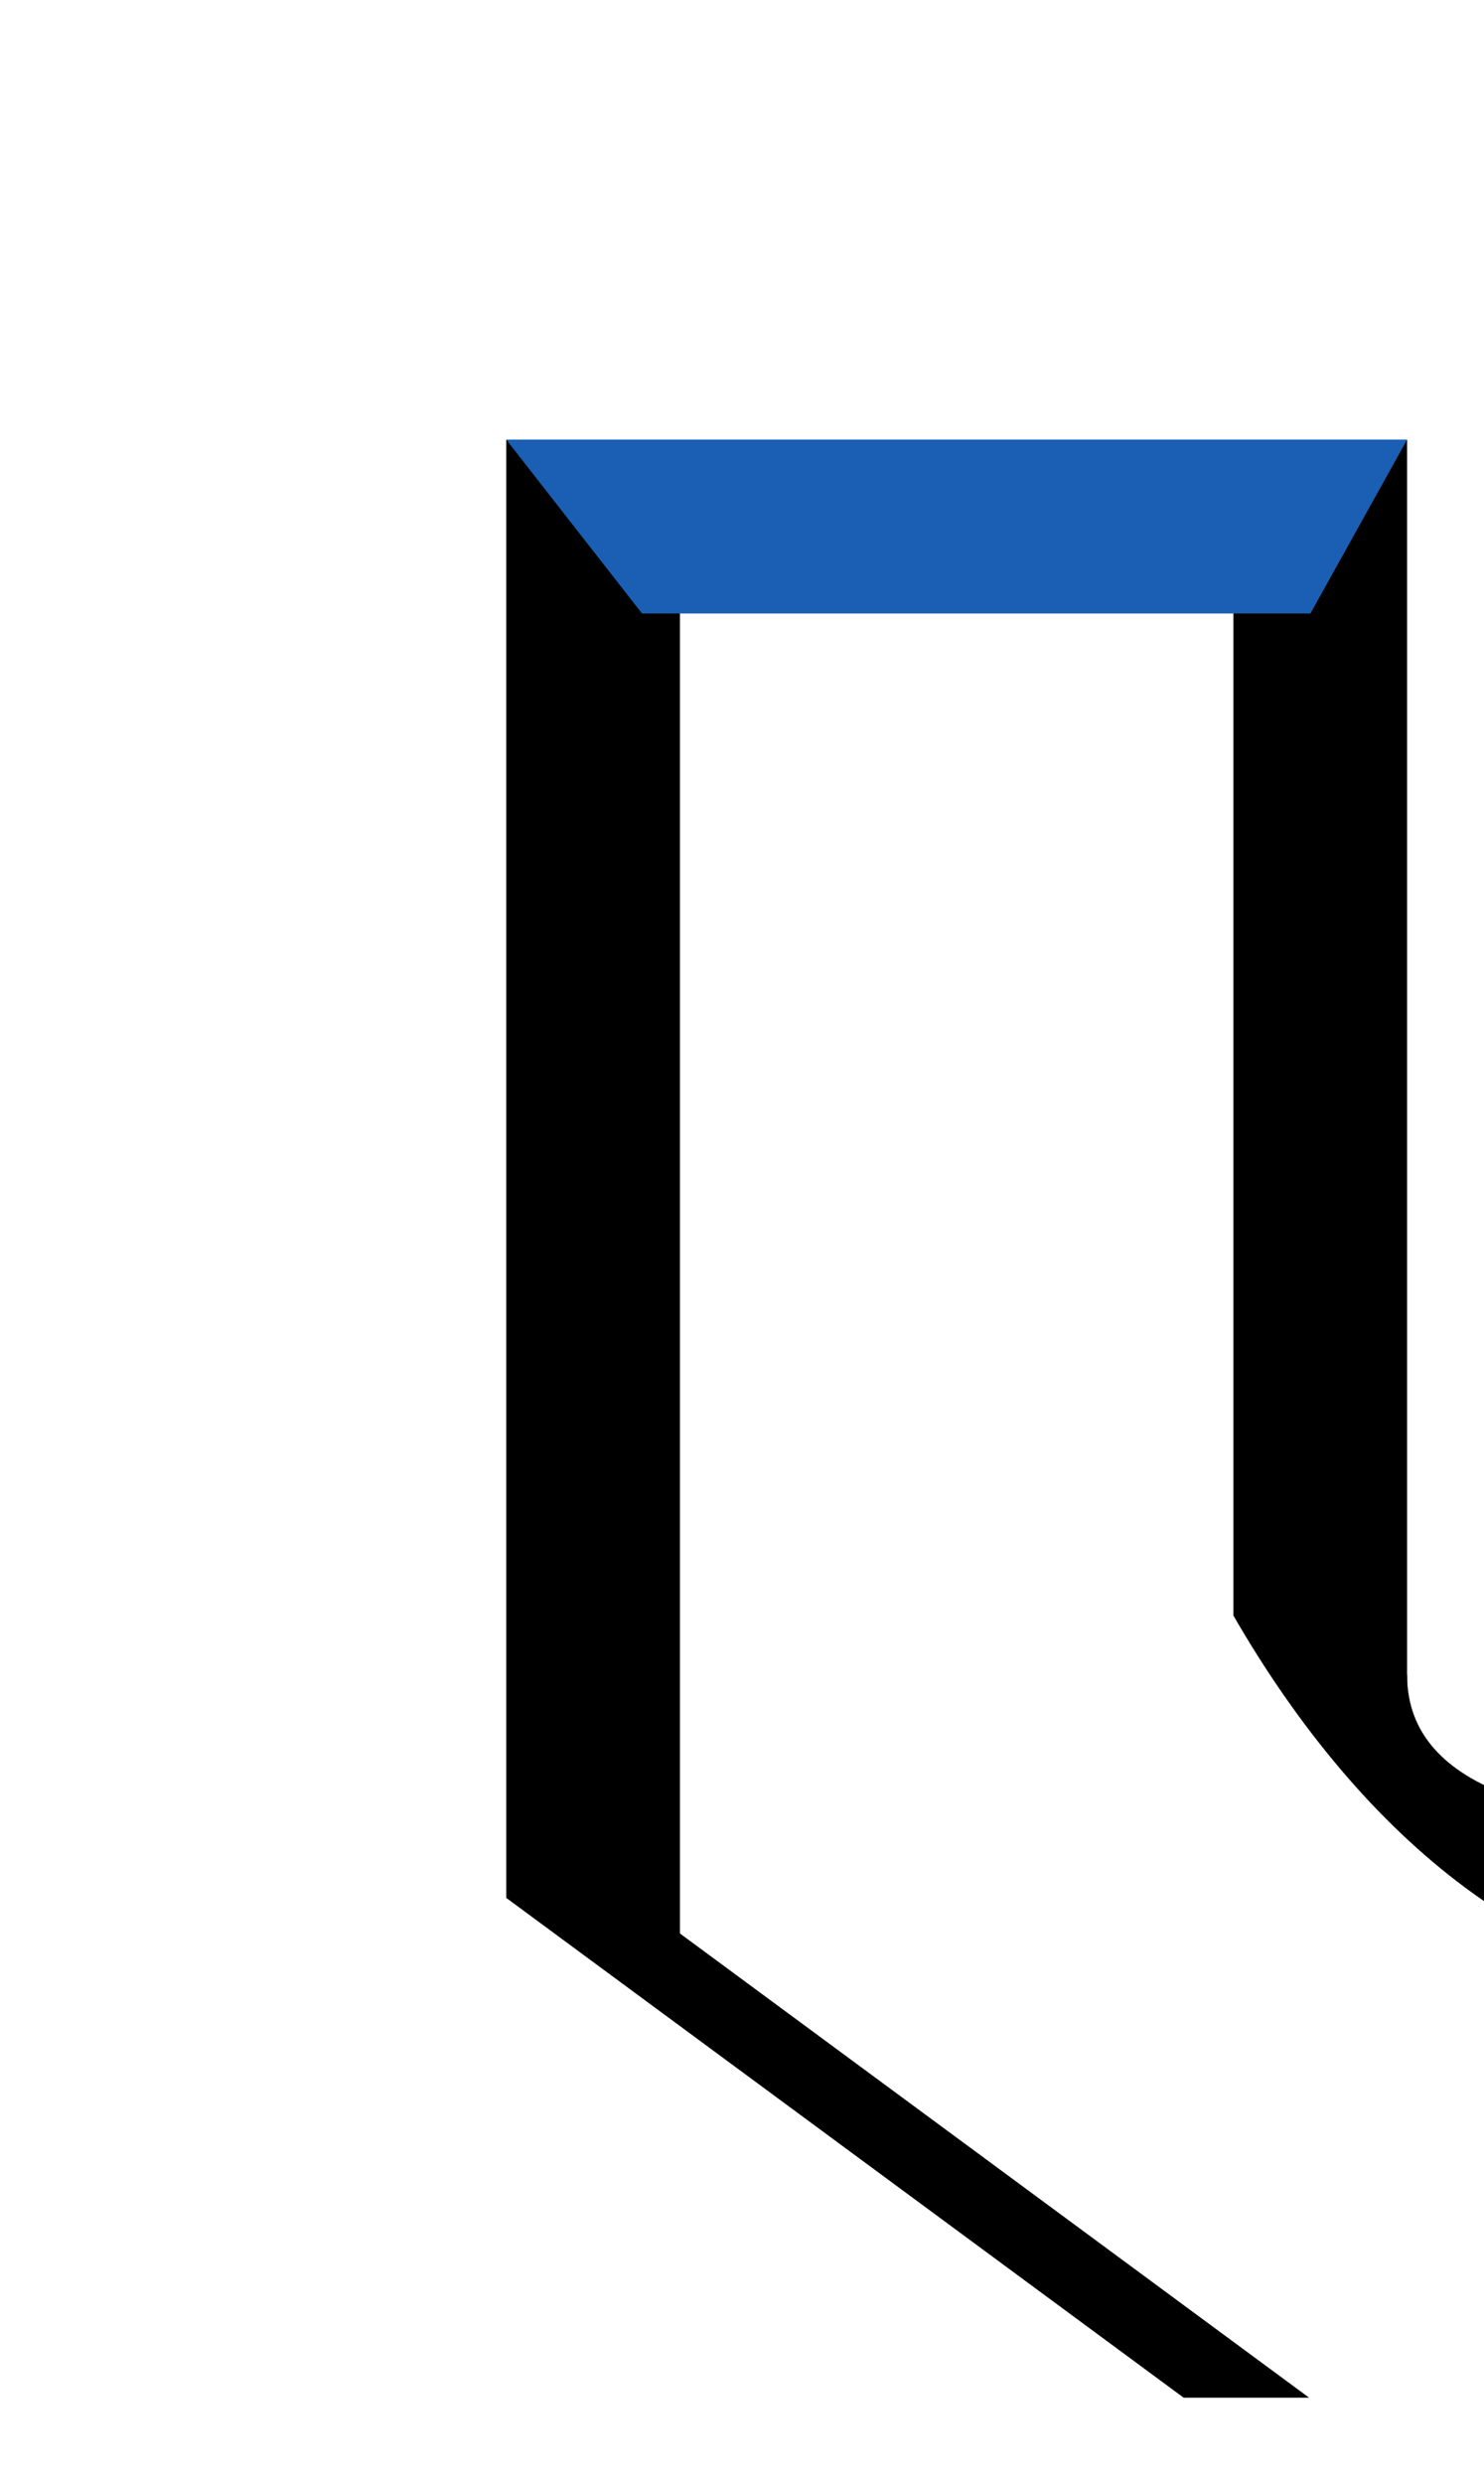 <?xml version="1.0" encoding="UTF-8" standalone="no"?>
<svg
   version="1.1"
   viewBox="-10 0 598 1000"
   id="svg4"
   sodipodi:docname="11B07.svg"
   inkscape:version="1.2.1 (9c6d41e410, 2022-07-14)"
   xmlns:inkscape="http://www.inkscape.org/namespaces/inkscape"
   xmlns:sodipodi="http://sodipodi.sourceforge.net/DTD/sodipodi-0.dtd"
   xmlns="http://www.w3.org/2000/svg"
   xmlns:svg="http://www.w3.org/2000/svg">
  <defs
     id="defs8">
    <inkscape:path-effect
       effect="extrude"
       id="path-effect29754"
       is_visible="true"
       lpeversion="1"
       extrude_vector="546.294,86.905 , 53.623,44.995" />
    <inkscape:path-effect
       effect="taper_stroke"
       id="path-effect29752"
       is_visible="true"
       lpeversion="1"
       stroke_width="1"
       attach_start="0.2"
       end_offset="0.2"
       start_smoothing="0.5"
       end_smoothing="0.5"
       jointype="extrapolated"
       start_shape="center"
       end_shape="center"
       miter_limit="100" />
  </defs>
  <sodipodi:namedview
     id="namedview6"
     pagecolor="#ffffff"
     bordercolor="#666666"
     borderopacity="1.0"
     inkscape:showpageshadow="2"
     inkscape:pageopacity="0.0"
     inkscape:pagecheckerboard="0"
     inkscape:deskcolor="#d1d1d1"
     showgrid="false"
     showguides="true"
     inkscape:zoom="0.6675088"
     inkscape:cx="831.44971"
     inkscape:cy="647.18248"
     inkscape:window-width="1680"
     inkscape:window-height="998"
     inkscape:window-x="-8"
     inkscape:window-y="-8"
     inkscape:window-maximized="1"
     inkscape:current-layer="svg4">
    <sodipodi:guide
       position="416.708,173.626"
       orientation="1,0"
       id="guide15862"
       inkscape:locked="false" />
    <sodipodi:guide
       position="820.541,462.179"
       orientation="1,0"
       id="guide32027"
       inkscape:locked="false" />
    <sodipodi:guide
       position="204,405.83"
       orientation="1,0"
       id="guide36616"
       inkscape:locked="false" />
    <sodipodi:guide
       position="311.606,823"
       orientation="0,-1"
       id="guide40988"
       inkscape:locked="false" />
  </sodipodi:namedview>
  <path
     d="M 194,764.119 V 177 c 26.319,2.026 48.99,28.593 70,44 v 557.452 z"
     id="path312"
     sodipodi:nodetypes="ccccc" />
  <path
     id="path2"
     d="m 487.01,214.453 0,435.981 70,57.087 V 177 Z"
     sodipodi:nodetypes="ccccc" />
  <path
     id="rect3355"
     style="fill:#1a5fb4;stroke-width:30;stroke-linejoin:round;stop-color:#000000"
     d="m 194,177 363.01,0 -38.951,70 H 248.705 Z"
     sodipodi:nodetypes="ccccc" />
  <path
     style="color:#000000;fill:#000000;stroke-width:1;-inkscape-stroke:none"
     d="m 487.01,650.434 c 52.334,90.646 126.608,151.543 212.708,151.543 78.008,0 150.508,-98.085 150.302,-158.875 l -70,-48.932 c 0.976,82.853 -44.98,141.611 -80.302,141.611 -80.585,0 -142.708,-13.633 -142.708,-61.477 z"
     id="path7785"
     sodipodi:nodetypes="csccscc" />
  <path
     id="path32023"
     d="m 780.035,177 -0.236,428.32 60,44 h 10 L 850.035,177 Z"
     sodipodi:nodetypes="cccccc" />
  <path
     id="path32025"
     style="color:#000000;fill:#000000"
     d="M 211.801,739.972 194,764.119 466.975,965.349 h 50.557 z" />
</svg>
